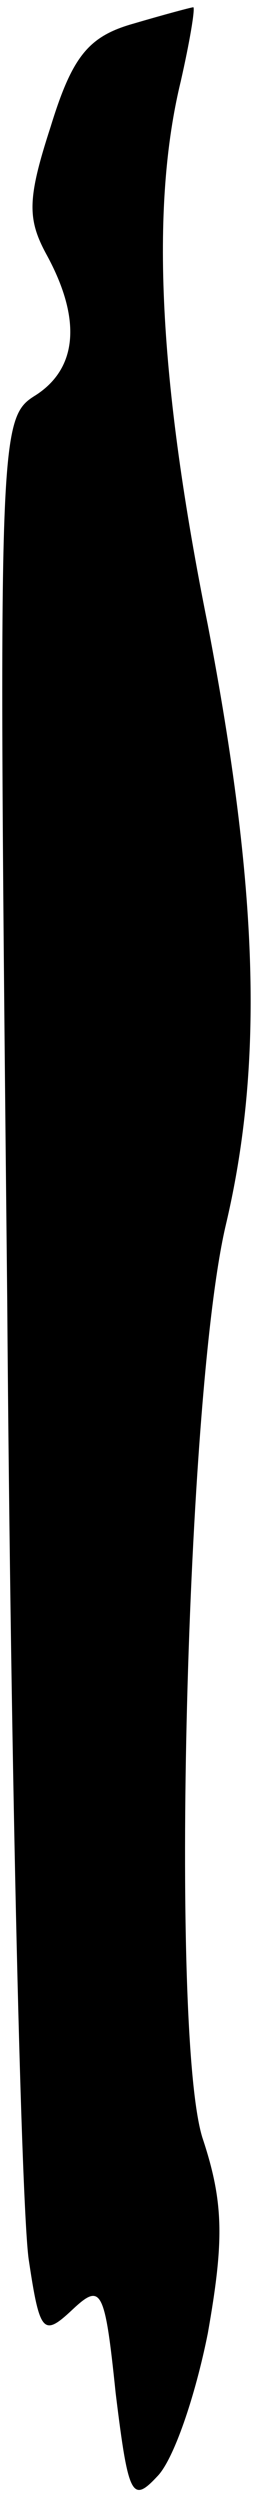 <?xml version="1.0" standalone="no"?>
<!DOCTYPE svg PUBLIC "-//W3C//DTD SVG 20010904//EN"
 "http://www.w3.org/TR/2001/REC-SVG-20010904/DTD/svg10.dtd">
<svg version="1.0" xmlns="http://www.w3.org/2000/svg"
 width="14pt" height="138pt" viewBox="0 0 14 138"
 preserveAspectRatio="xMidYMid meet">
<g transform="translate(0,138) scale(0.1,-0.1)"
fill="#000000" stroke="none">
<path fill="#000000" stroke="none" d="M74 1367 c-25 -7 -34 -18 -46 -57 -13
-40 -13 -51 -2 -71 19 -35 17 -62 -6 -77 -21 -13 -21 -18 -16 -500 2 -268 8
-506 12 -530 6 -40 8 -42 24 -27 16 15 18 12 24 -46 7 -57 9 -61 23 -46 9 9
21 44 28 79 9 51 9 72 -3 108 -18 58 -9 411 13 504 21 89 18 185 -10 331 -27
134 -32 230 -15 300 5 22 8 40 7 41 -1 0 -16 -4 -33 -9z"/>
</g>
</svg>
